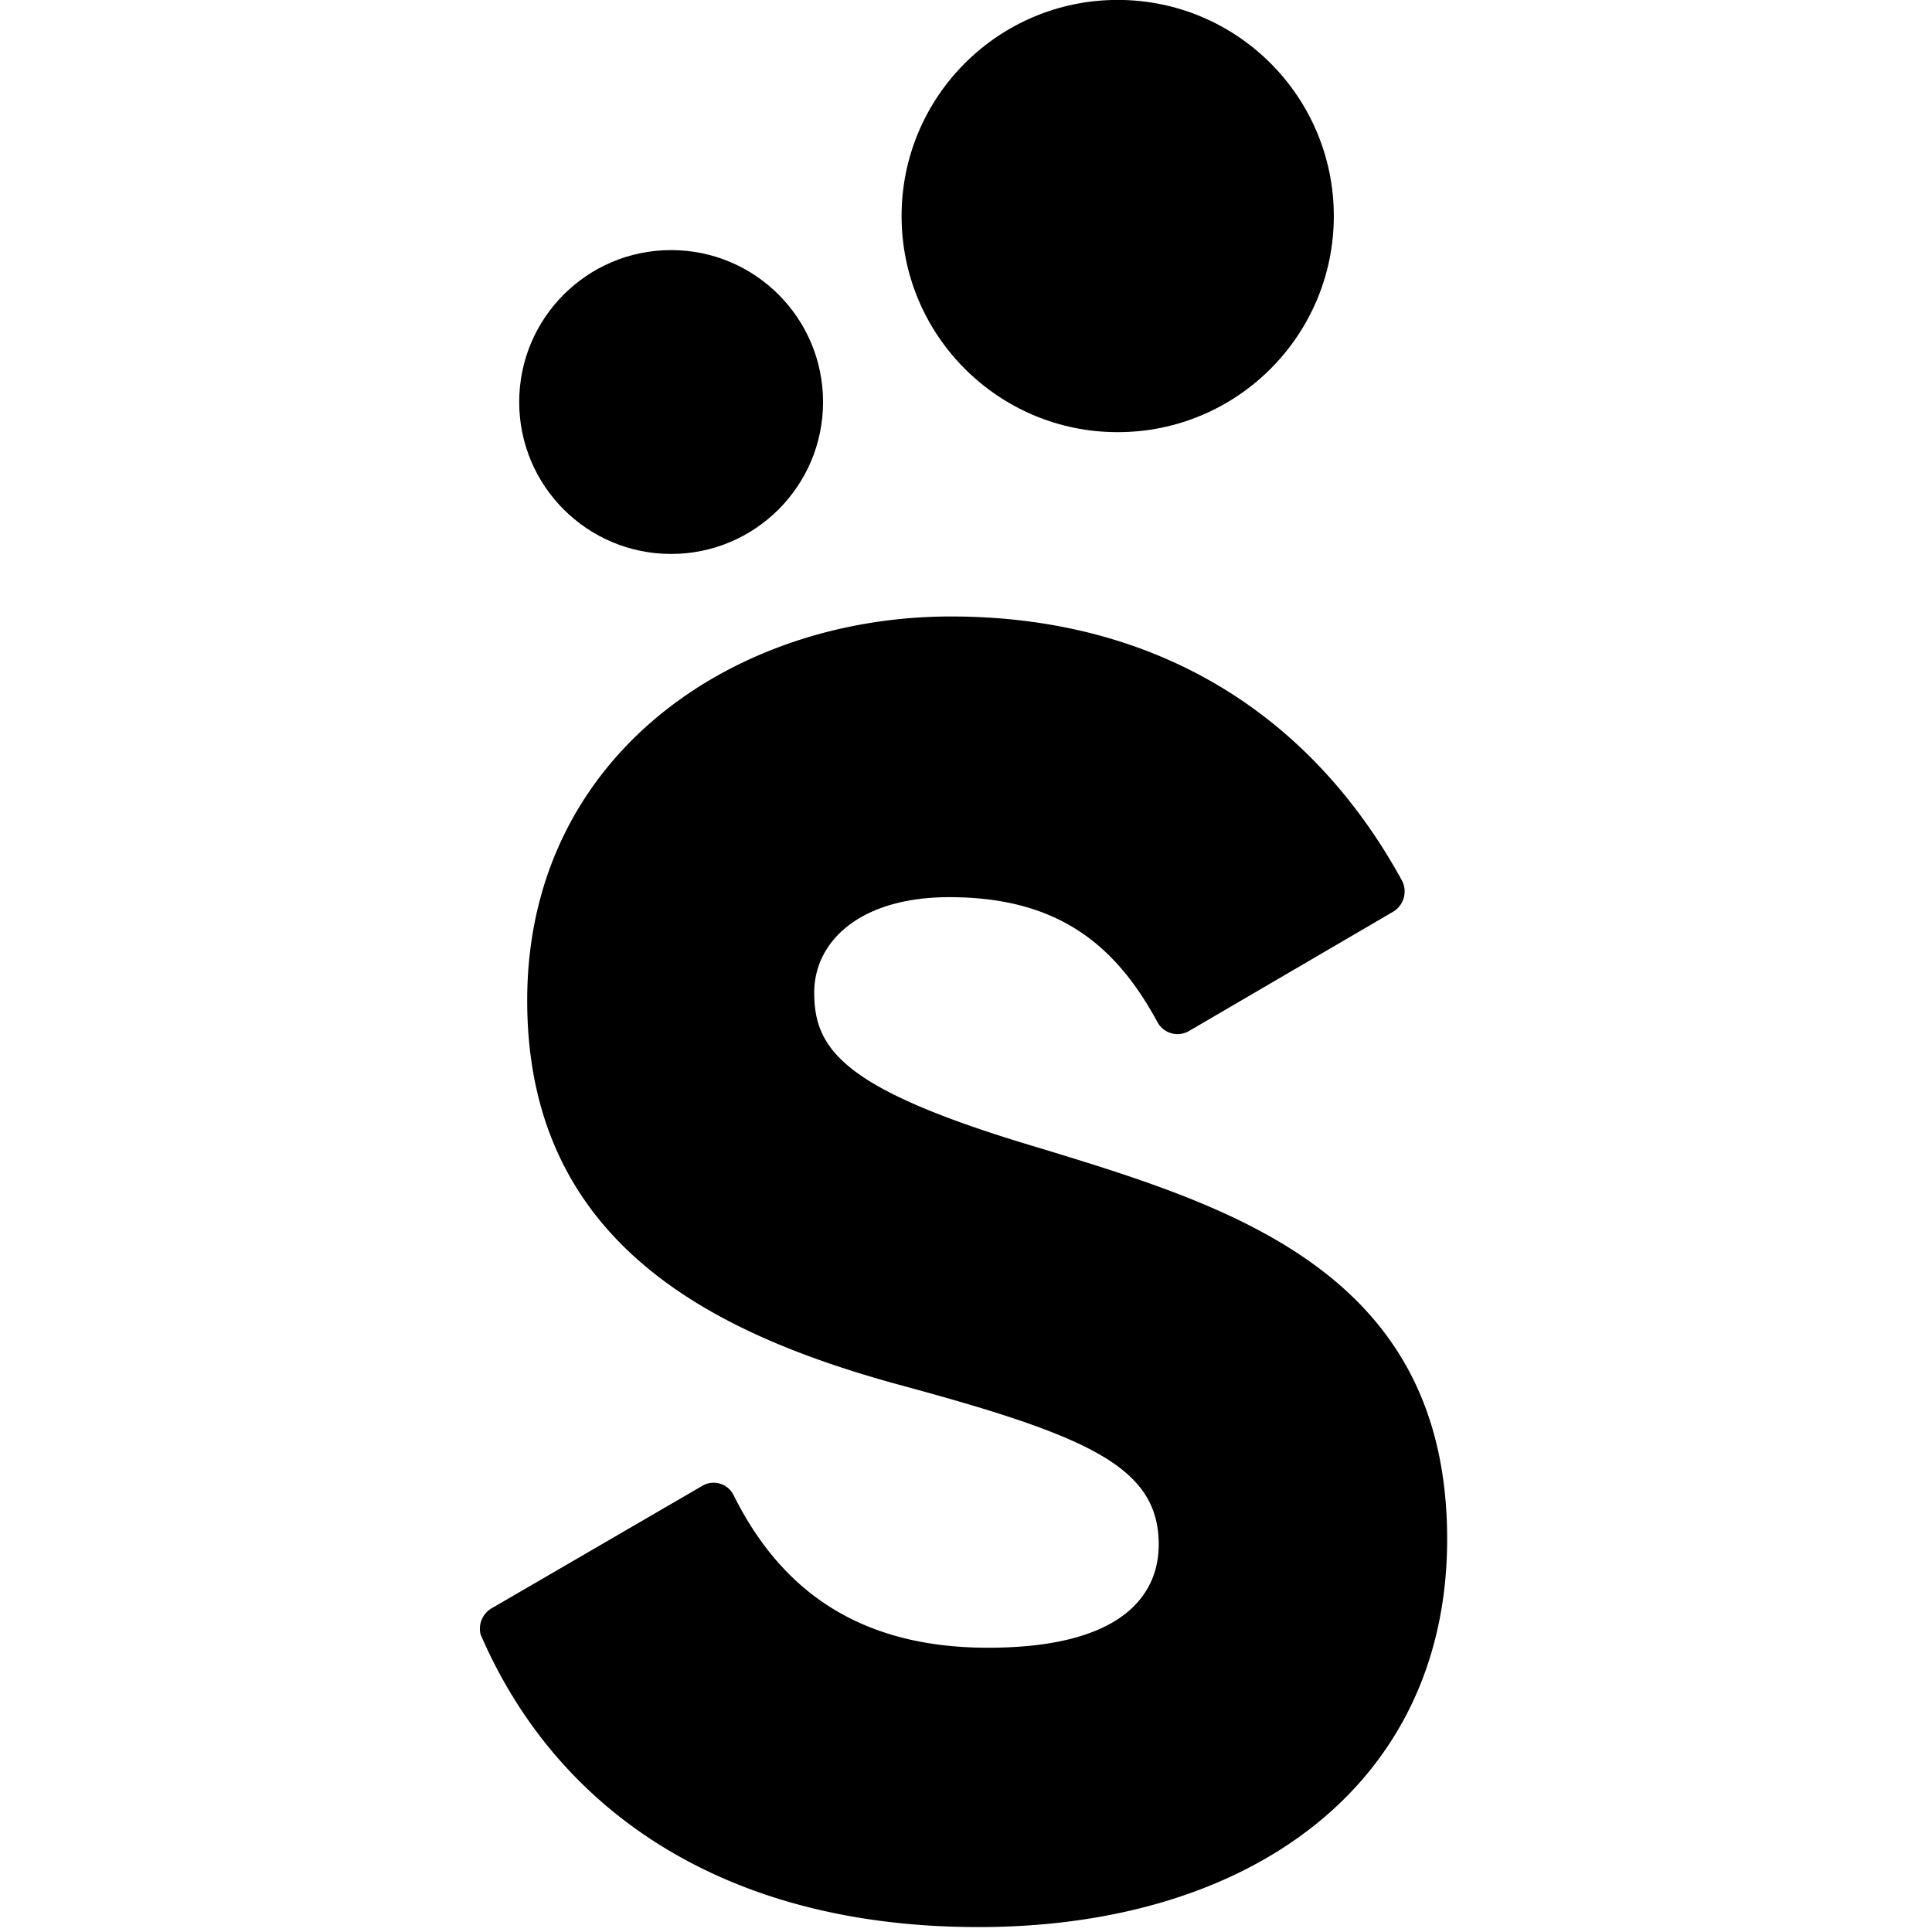 <?xml version="1.0" encoding="UTF-8" standalone="no"?>
<svg viewBox="0 0 32 32" version="1.1" id="svg2" sodipodi:docname="sympla.svg" width="32" height="32" inkscape:version="1.4-beta2 (9aaf4f34, 2024-07-30)" xmlns:inkscape="http://www.inkscape.org/namespaces/inkscape" xmlns:sodipodi="http://sodipodi.sourceforge.net/DTD/sodipodi-0.dtd" xmlns="http://www.w3.org/2000/svg" xmlns:svg="http://www.w3.org/2000/svg">
  <defs id="defs2" />
  <sodipodi:namedview id="namedview2" pagecolor="#ffffff" bordercolor="#000000" borderopacity="0.25" inkscape:showpageshadow="2" inkscape:pageopacity="0.0" inkscape:pagecheckerboard="0" inkscape:deskcolor="#d1d1d1" inkscape:zoom="0.40588165" inkscape:cx="298.11646" inkscape:cy="521.08786" inkscape:window-width="1440" inkscape:window-height="872" inkscape:window-x="0" inkscape:window-y="0" inkscape:window-maximized="1" inkscape:current-layer="svg2" />
  <g fill="#fff" id="g2" style="fill:#000000" transform="matrix(0.106,0,0,0.106,-0.472,-0.473)">
    <path d="m 81.41,255.69 32.69,-19 a 3.47,3.47 0 0 1 5,1.44 c 7.24,14.49 19.24,23.8 39.73,23.8 21.31,0 26.68,-8.49 26.68,-16.14 0,-12.21 -11.17,-17 -40.75,-25 -29.38,-8.07 -57.93,-22.35 -57.93,-60 0,-38.07 32.07,-60 66.2,-60 31.24,0 55.86,14.48 70.55,41.38 a 3.7,3.7 0 0 1 -1.45,4.76 l -31.86,18.62 a 3.57,3.57 0 0 1 -5,-1.45 c -6.62,-12.21 -15.73,-19.45 -32.48,-19.45 -14.07,0 -21.11,7 -21.11,14.9 0,9.1 4.76,15.31 35.59,24.41 29.79,9.1 63.31,19.45 63.31,61 0,38.07 -30.42,60.62 -73.24,60.62 -39.93,0 -66,-18.41 -77.79,-45.72 a 3.7,3.7 0 0 1 1.86,-4.17 z" id="path1" style="fill:#000000" />
    <circle cx="109.32" cy="67.28" r="23.74" id="circle1" style="fill:#000000" />
    <circle cx="179.1" cy="38.22" r="33.77" id="circle2" style="fill:#000000" />
  </g>
</svg>
